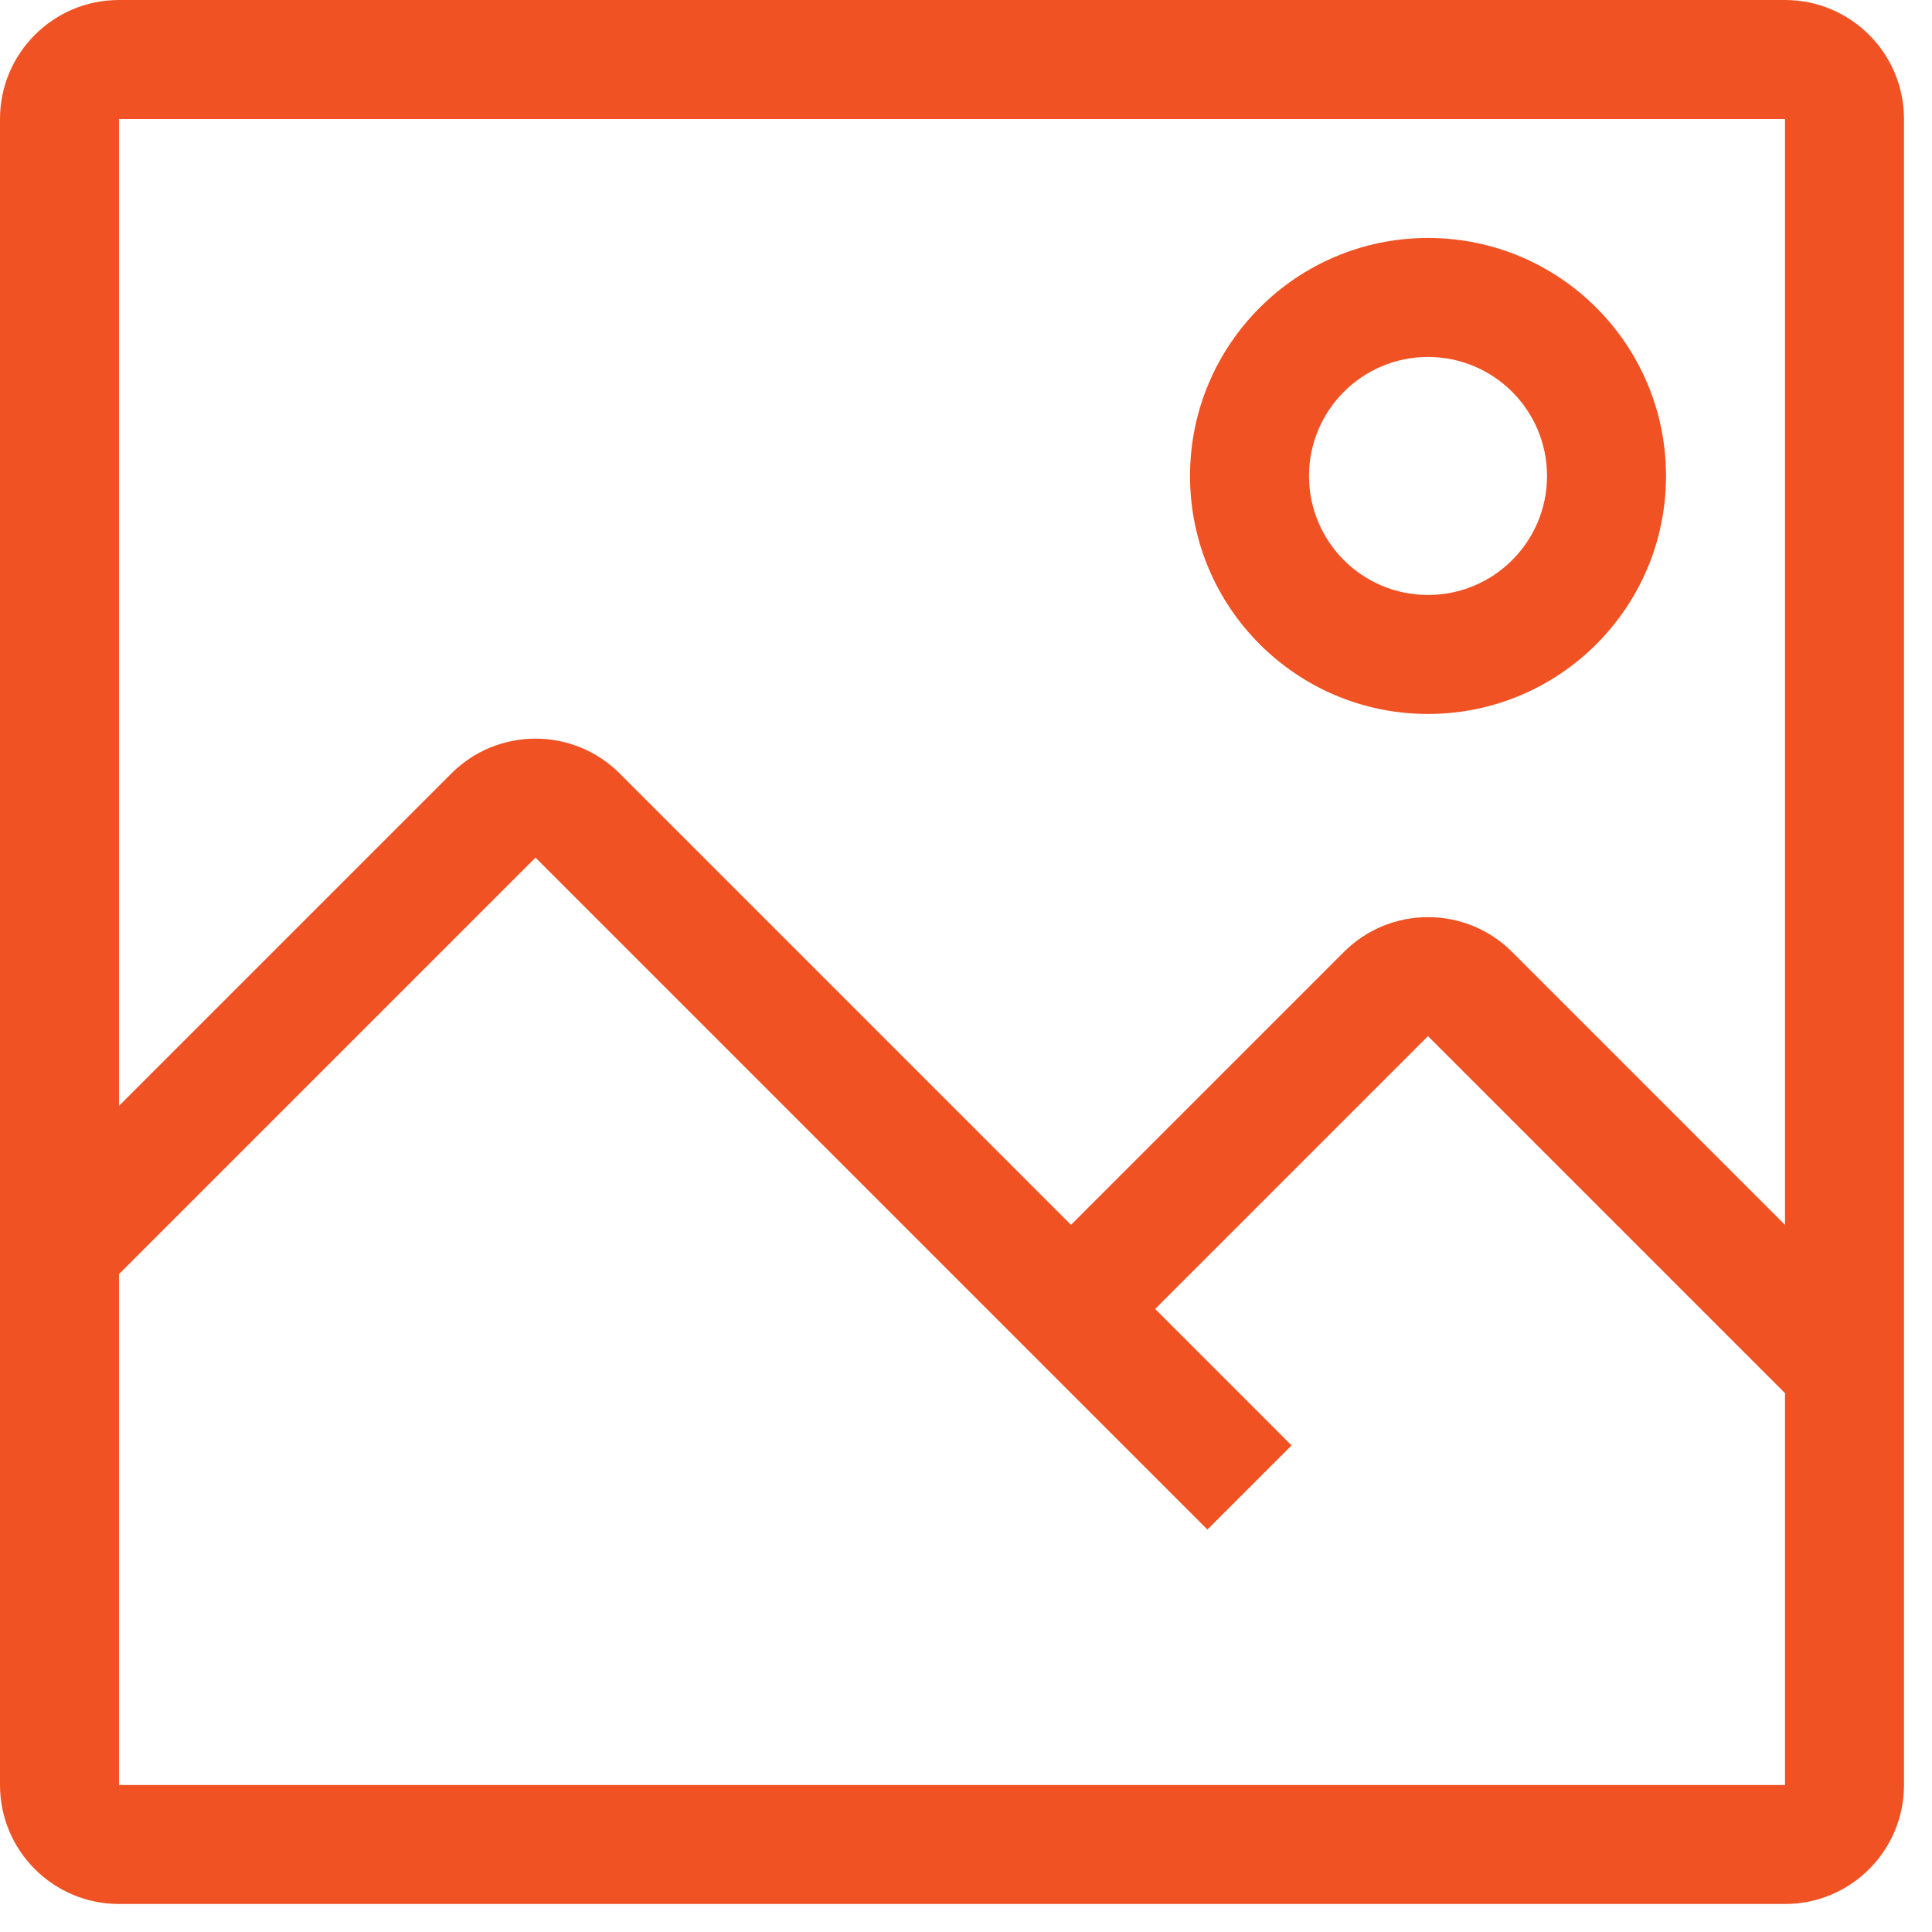 <svg width="46" height="46" viewBox="0 0 46 46" fill="none" xmlns="http://www.w3.org/2000/svg">
<path fill-rule="evenodd" clip-rule="evenodd" d="M34 14.166C35.565 14.166 36.834 12.898 36.834 11.333C36.834 9.768 35.565 8.499 34 8.499C32.435 8.499 31.167 9.768 31.167 11.333C31.167 12.898 32.435 14.166 34 14.166ZM39.667 11.333C39.667 14.462 37.13 16.999 34 16.999C30.87 16.999 28.334 14.462 28.334 11.333C28.334 8.203 30.87 5.666 34 5.666C37.13 5.666 39.667 8.203 39.667 11.333Z" fill="#f05223"/>
<path fill-rule="evenodd" clip-rule="evenodd" d="M42.5 2.833H2.833V26.33L10.747 18.416C11.853 17.31 13.647 17.31 14.754 18.416L25.5 29.163L31.997 22.666C33.103 21.56 34.897 21.56 36.004 22.666L42.5 29.163V2.833ZM42.5 33.17L34 24.67L27.504 31.166L30.752 34.415L28.748 36.418L12.75 20.42L2.833 30.337V42.5H42.5V33.17ZM2.833 0C1.269 0 0 1.269 0 2.833V42.5C0 44.065 1.269 45.333 2.833 45.333H42.5C44.065 45.333 45.333 44.065 45.333 42.5V2.833C45.333 1.269 44.065 0 42.5 0H2.833Z" fill="#f05223"/>
</svg>
